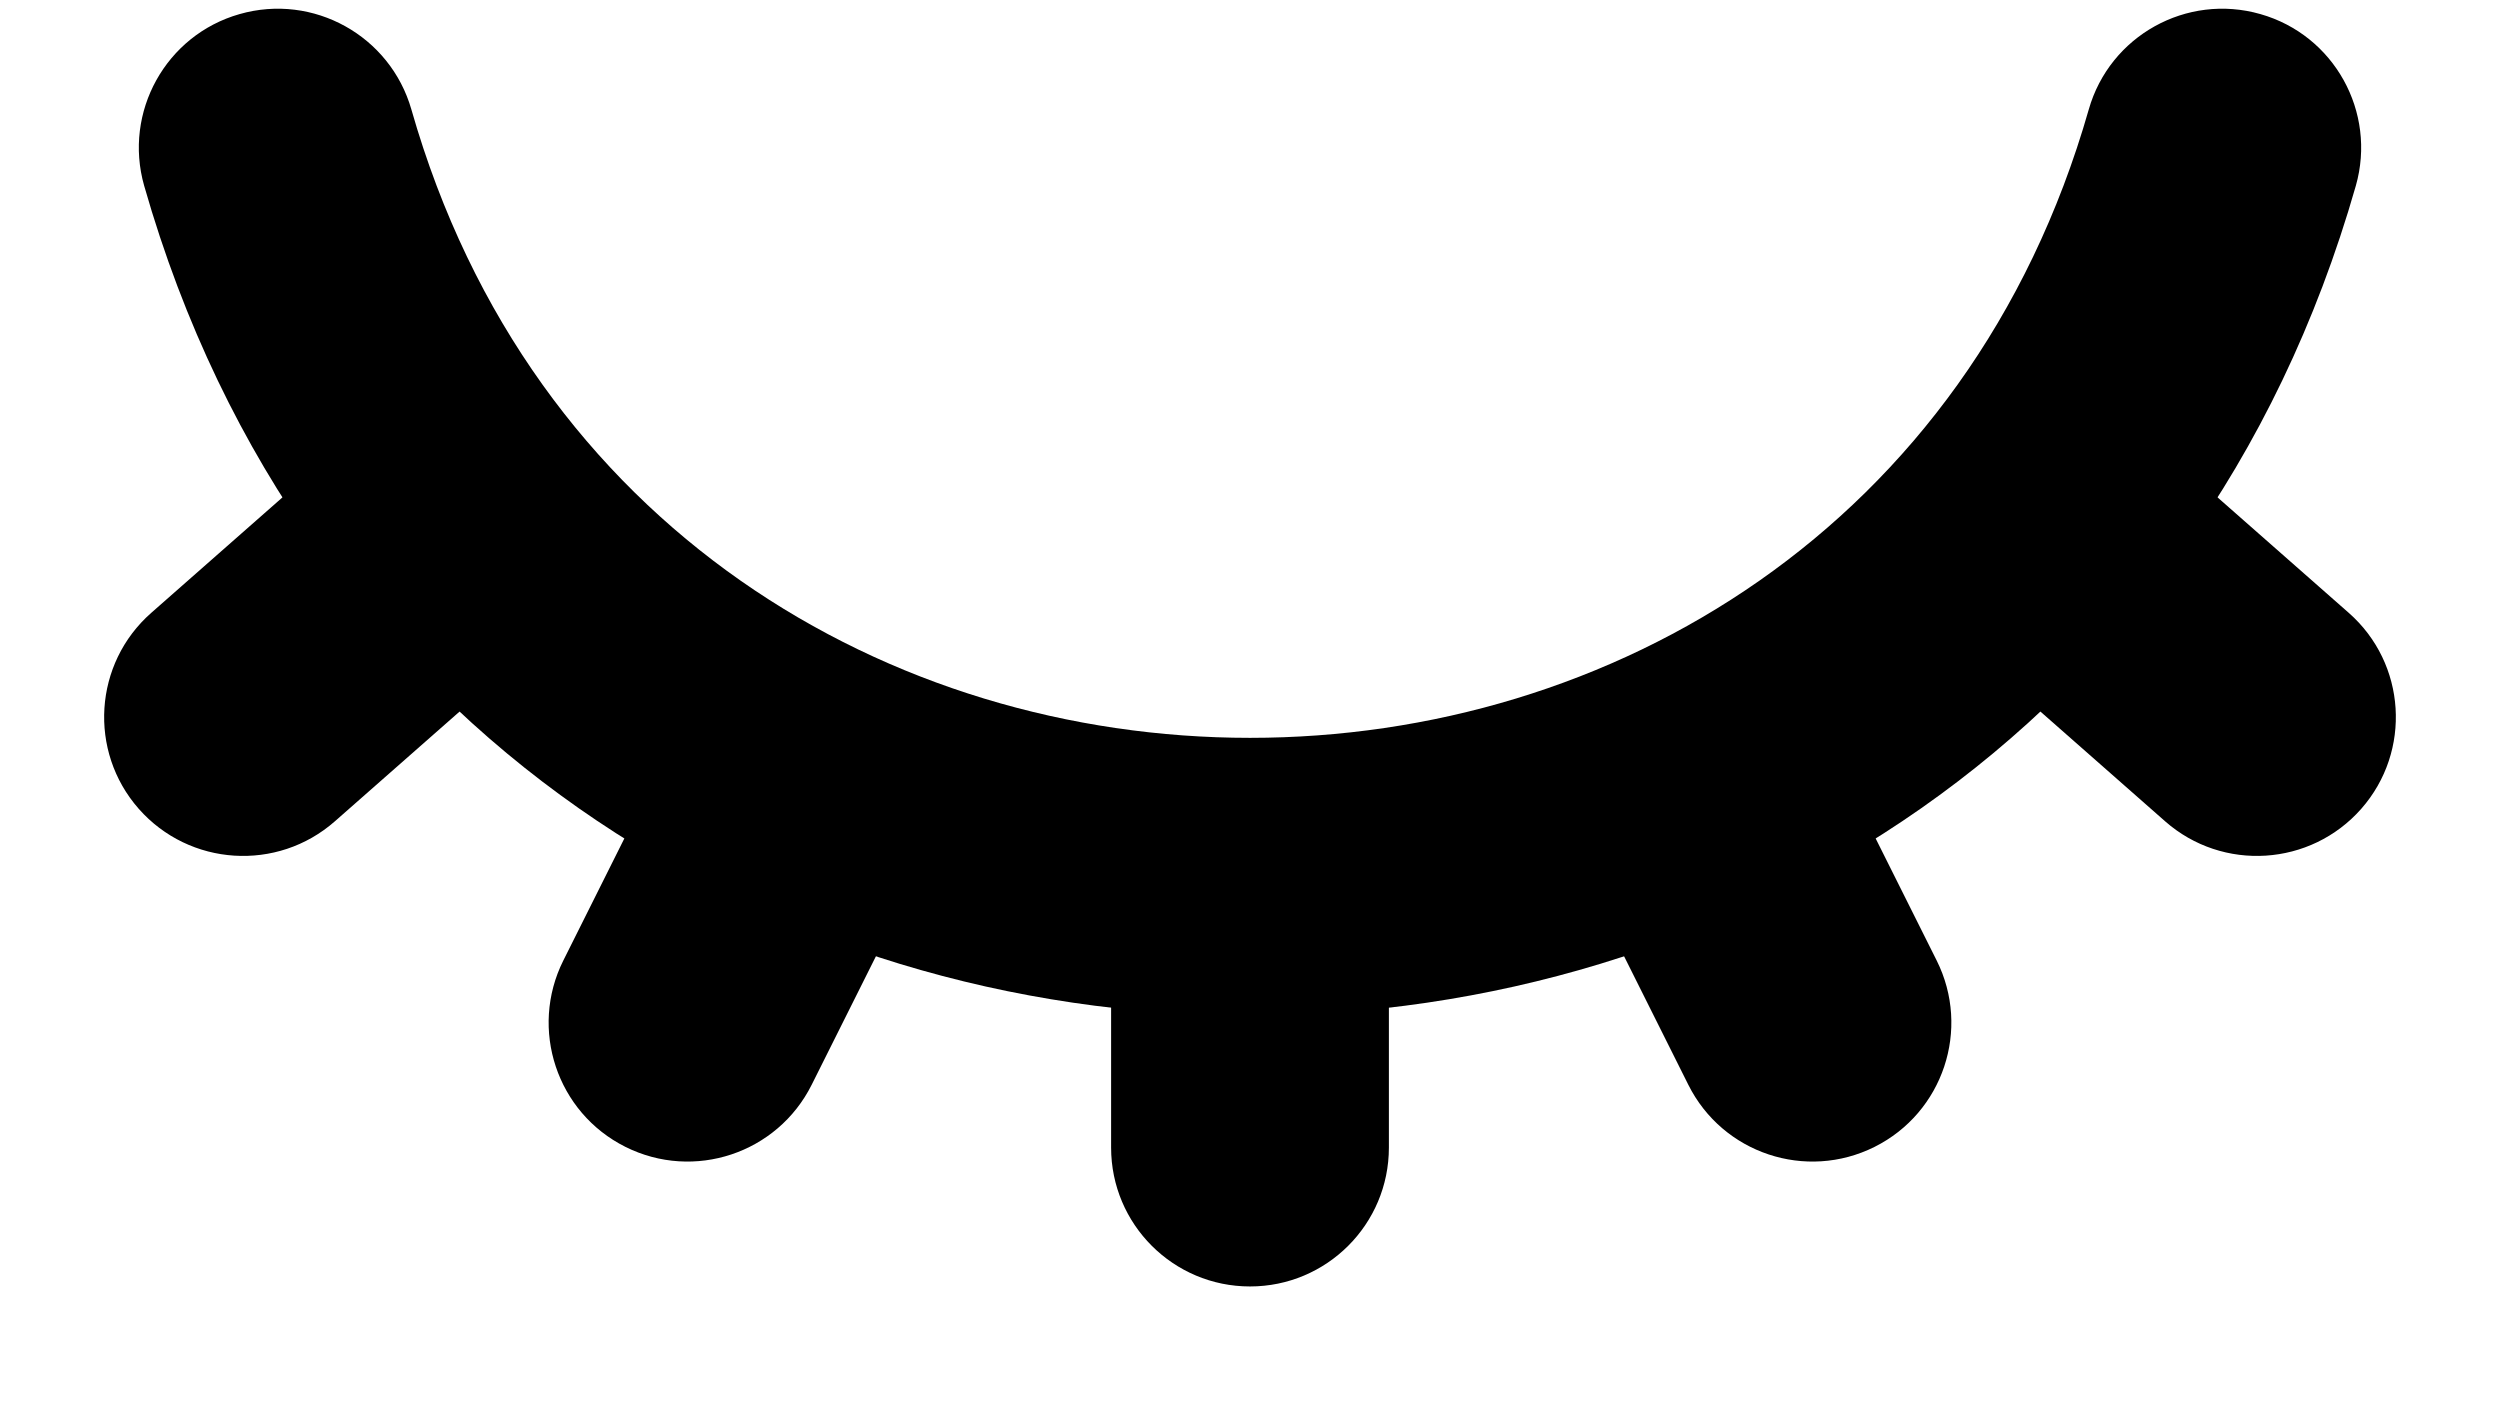 <svg width="16" height="9" viewBox="0 0 18 10" fill="none" xmlns="http://www.w3.org/2000/svg">
    <path fill-rule="evenodd" clip-rule="evenodd" d="M1.725 0.039C2.256 -0.113 2.81 0.195 2.962 0.726C4.685 6.758 13.315 6.758 15.039 0.726C15.19 0.195 15.744 -0.113 16.275 0.039C16.806 0.19 17.113 0.744 16.962 1.275C14.685 9.242 3.315 9.242 1.038 1.275C0.887 0.744 1.194 0.19 1.725 0.039Z" fill="currentColor"/>
    <path fill-rule="evenodd" clip-rule="evenodd" d="M14.249 3.34C13.884 3.754 13.925 4.386 14.339 4.751L15.589 5.851C16.004 6.216 16.636 6.175 17.001 5.761C17.366 5.346 17.325 4.714 16.911 4.35L15.661 3.25C15.246 2.885 14.614 2.925 14.249 3.34Z" fill="currentColor"/>
    <path fill-rule="evenodd" clip-rule="evenodd" d="M13.497 8.195C13.003 8.442 12.403 8.242 12.156 7.748L11.406 6.248C11.159 5.754 11.359 5.153 11.853 4.906C12.347 4.659 12.947 4.859 13.194 5.353L13.944 6.853C14.191 7.347 13.991 7.948 13.497 8.195Z" fill="currentColor"/>
    <path fill-rule="evenodd" clip-rule="evenodd" d="M9 6C9.552 6 10 6.448 10 7V8.2C10 8.753 9.552 9.2 9 9.2C8.448 9.2 8 8.753 8 8.2V7C8 6.448 8.448 6 9 6Z" fill="currentColor"/>
    <path fill-rule="evenodd" clip-rule="evenodd" d="M6.147 4.906C6.641 5.153 6.841 5.754 6.594 6.248L5.844 7.748C5.597 8.242 4.997 8.442 4.503 8.195C4.009 7.948 3.809 7.347 4.056 6.853L4.806 5.353C5.053 4.859 5.653 4.659 6.147 4.906Z" fill="currentColor"/>
    <path fill-rule="evenodd" clip-rule="evenodd" d="M3.751 3.34C4.116 3.754 4.075 4.386 3.661 4.751L2.411 5.851C1.996 6.216 1.364 6.175 0.999 5.761C0.634 5.346 0.675 4.714 1.089 4.35L2.339 3.25C2.754 2.885 3.386 2.925 3.751 3.34Z" fill="currentColor"/>
</svg>
